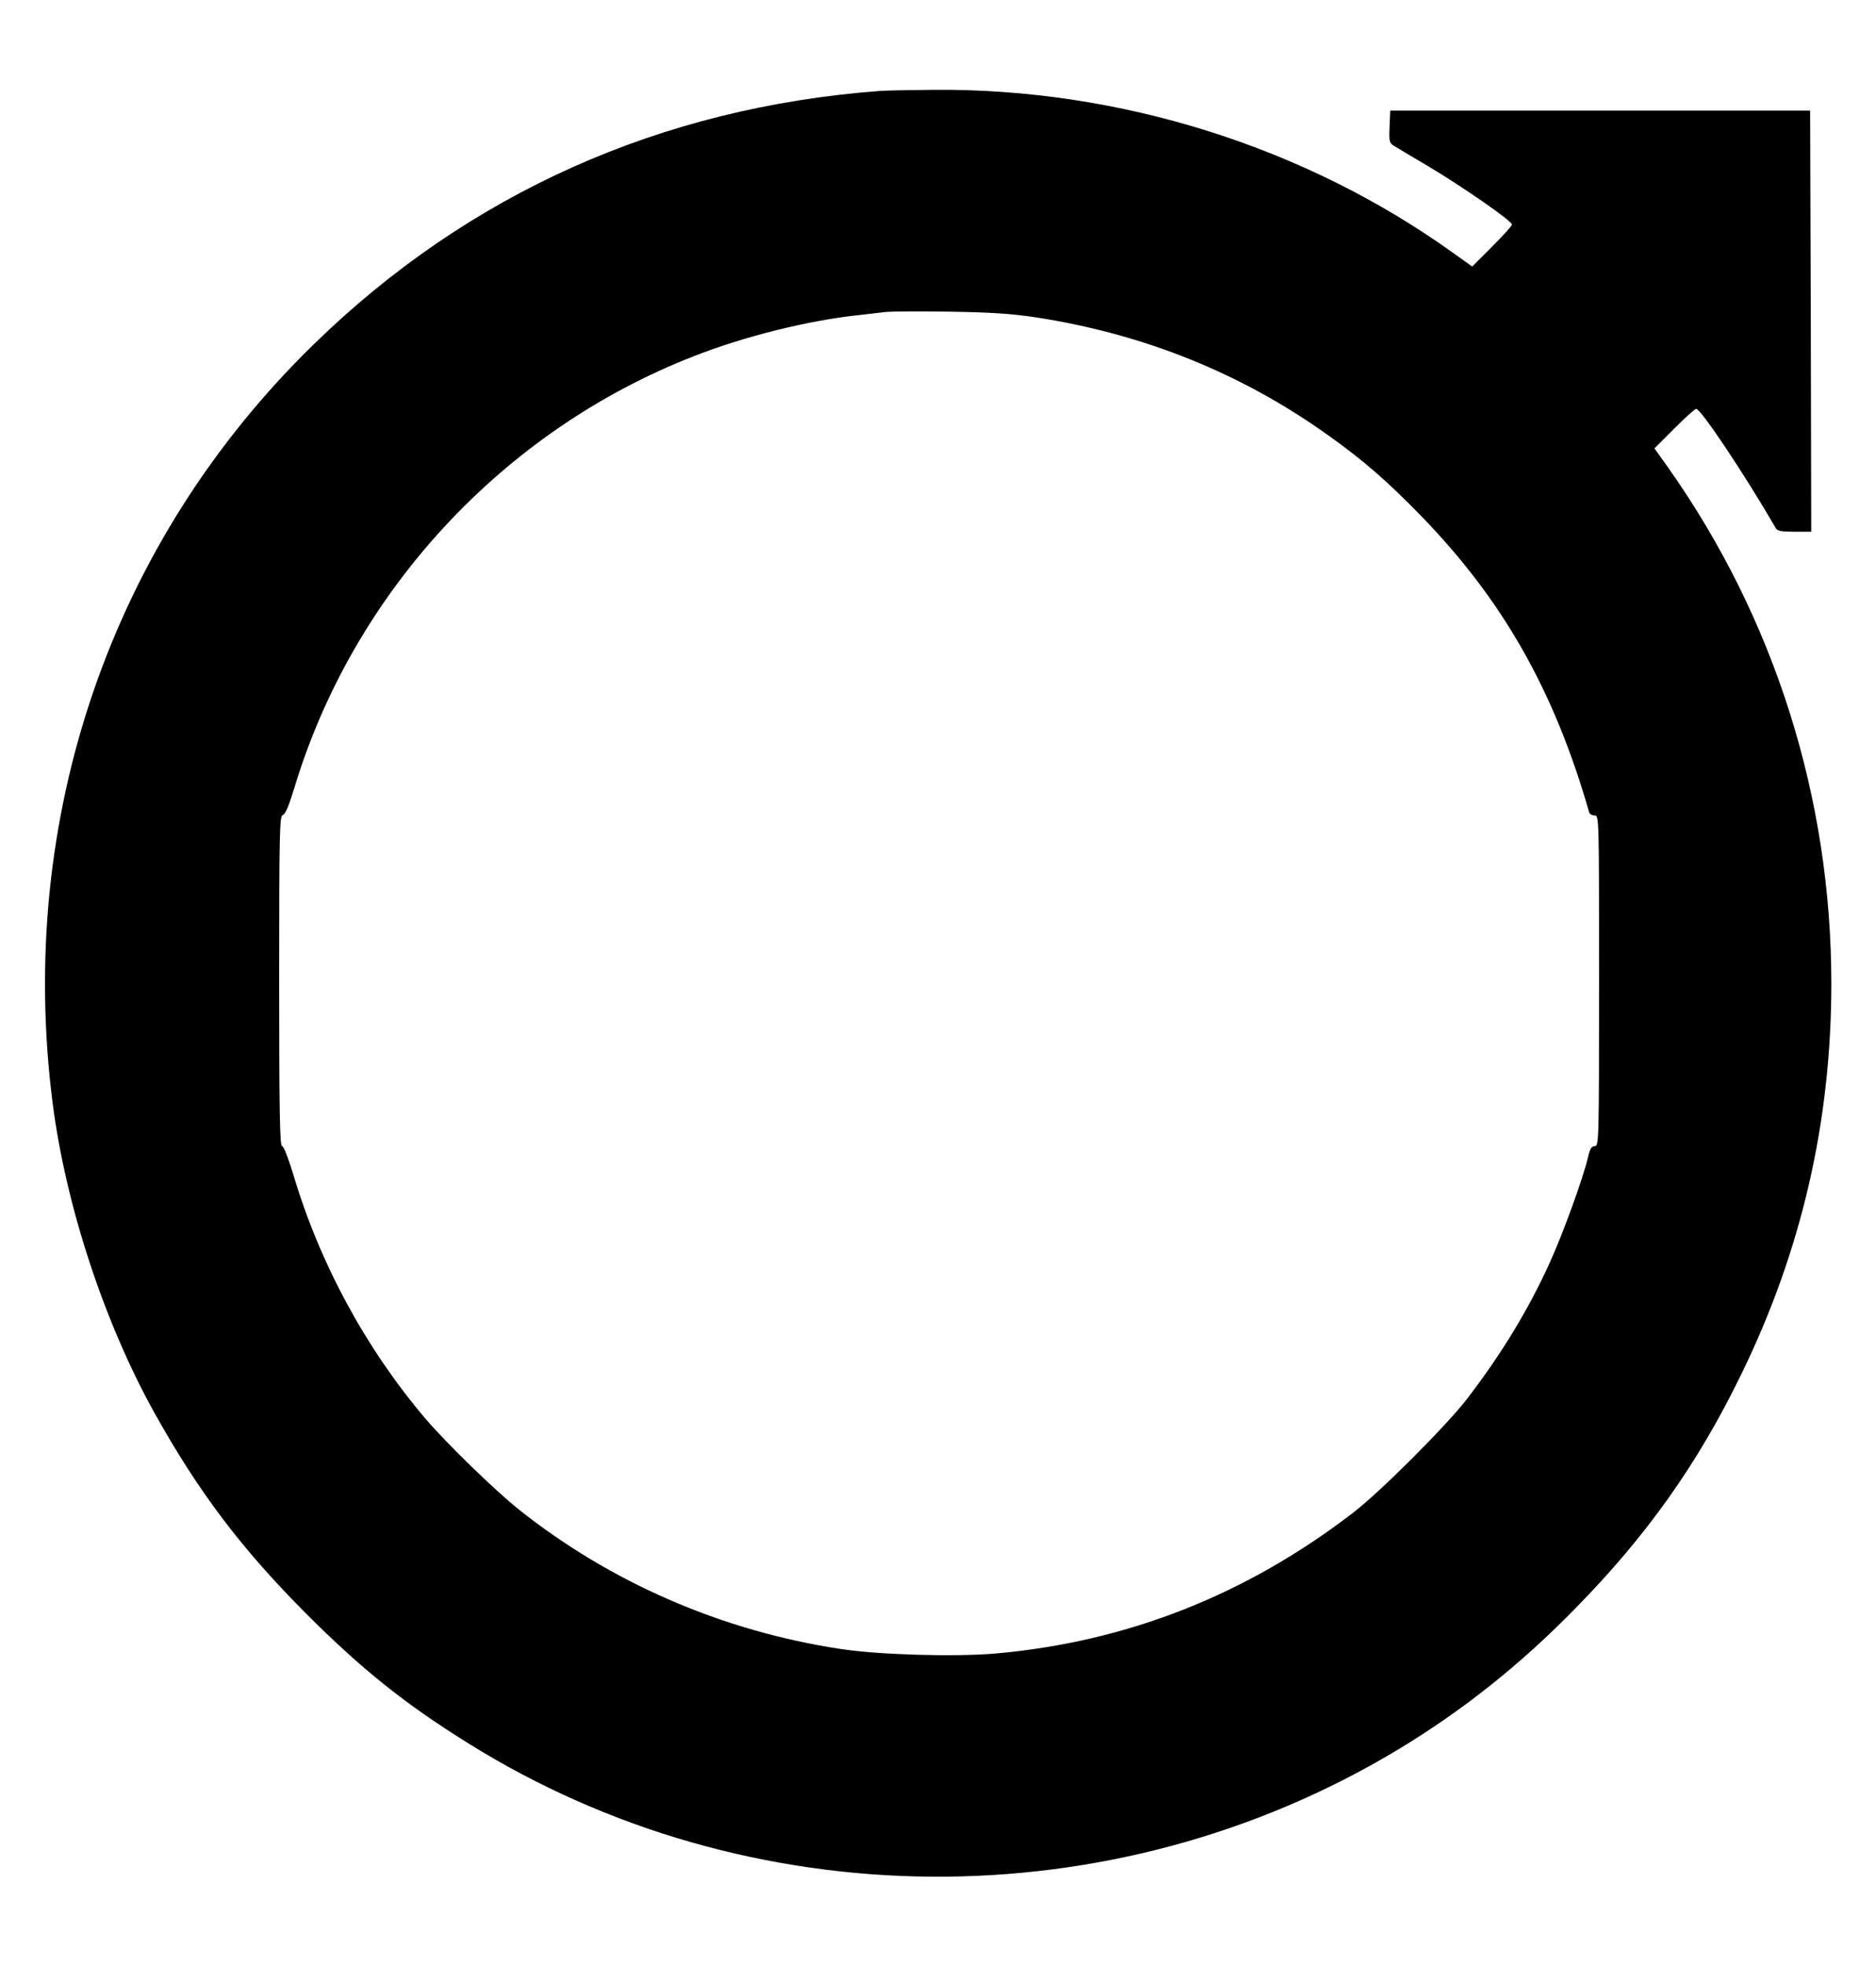 <?xml version="1.0" standalone="no"?>
<!DOCTYPE svg PUBLIC "-//W3C//DTD SVG 20010904//EN"
 "http://www.w3.org/TR/2001/REC-SVG-20010904/DTD/svg10.dtd">
<svg version="1.0" xmlns="http://www.w3.org/2000/svg"
 width="840pt" height="880pt" viewBox="0 0 840 880"
 preserveAspectRatio="xMidYMid meet">

<g transform="translate(0,880) scale(0.1,-0.1)" stroke="none">
<path d="M3940 8393 c-982 -74 -1841 -458 -2534 -1133 -908 -884 -1334 -2123
-1170 -3400 59 -457 231 -980 455 -1383 199 -357 390 -609 683 -903 248 -247
437 -399 721 -576 1260 -787 2888 -798 4165 -29 290 175 549 381 795 633 319
325 546 645 740 1043 271 554 405 1133 405 1752 0 832 -254 1636 -732 2312
l-60 84 88 88 c49 49 93 89 99 89 21 0 221 -300 355 -532 8 -15 24 -18 85 -18
l75 0 -2 943 -3 942 -940 0 -940 0 -3 -72 c-3 -66 -1 -73 20 -86 13 -8 81 -49
153 -91 154 -92 375 -245 375 -261 0 -6 -40 -50 -89 -99 l-89 -89 -84 60
c-665 477 -1495 738 -2328 731 -107 -1 -215 -3 -240 -5z m695 -1013 c485 -74
925 -251 1313 -529 155 -110 265 -206 412 -357 369 -379 599 -784 756 -1331 2
-7 13 -13 24 -13 20 0 20 -3 20 -740 0 -720 -1 -740 -19 -740 -15 0 -22 -12
-31 -52 -23 -96 -111 -338 -170 -468 -95 -210 -216 -409 -370 -610 -94 -122
-387 -415 -510 -510 -478 -368 -1013 -579 -1601 -631 -181 -16 -524 -6 -694
20 -531 80 -1033 298 -1445 627 -108 87 -321 294 -415 404 -267 314 -474 696
-592 1094 -23 75 -43 126 -50 126 -10 0 -13 150 -13 739 0 670 2 740 16 743
11 2 27 40 51 118 263 876 932 1601 1788 1935 224 88 506 159 735 184 52 6
111 13 130 15 19 2 145 3 280 1 186 -3 279 -9 385 -25z"/>
</g>
</svg>
